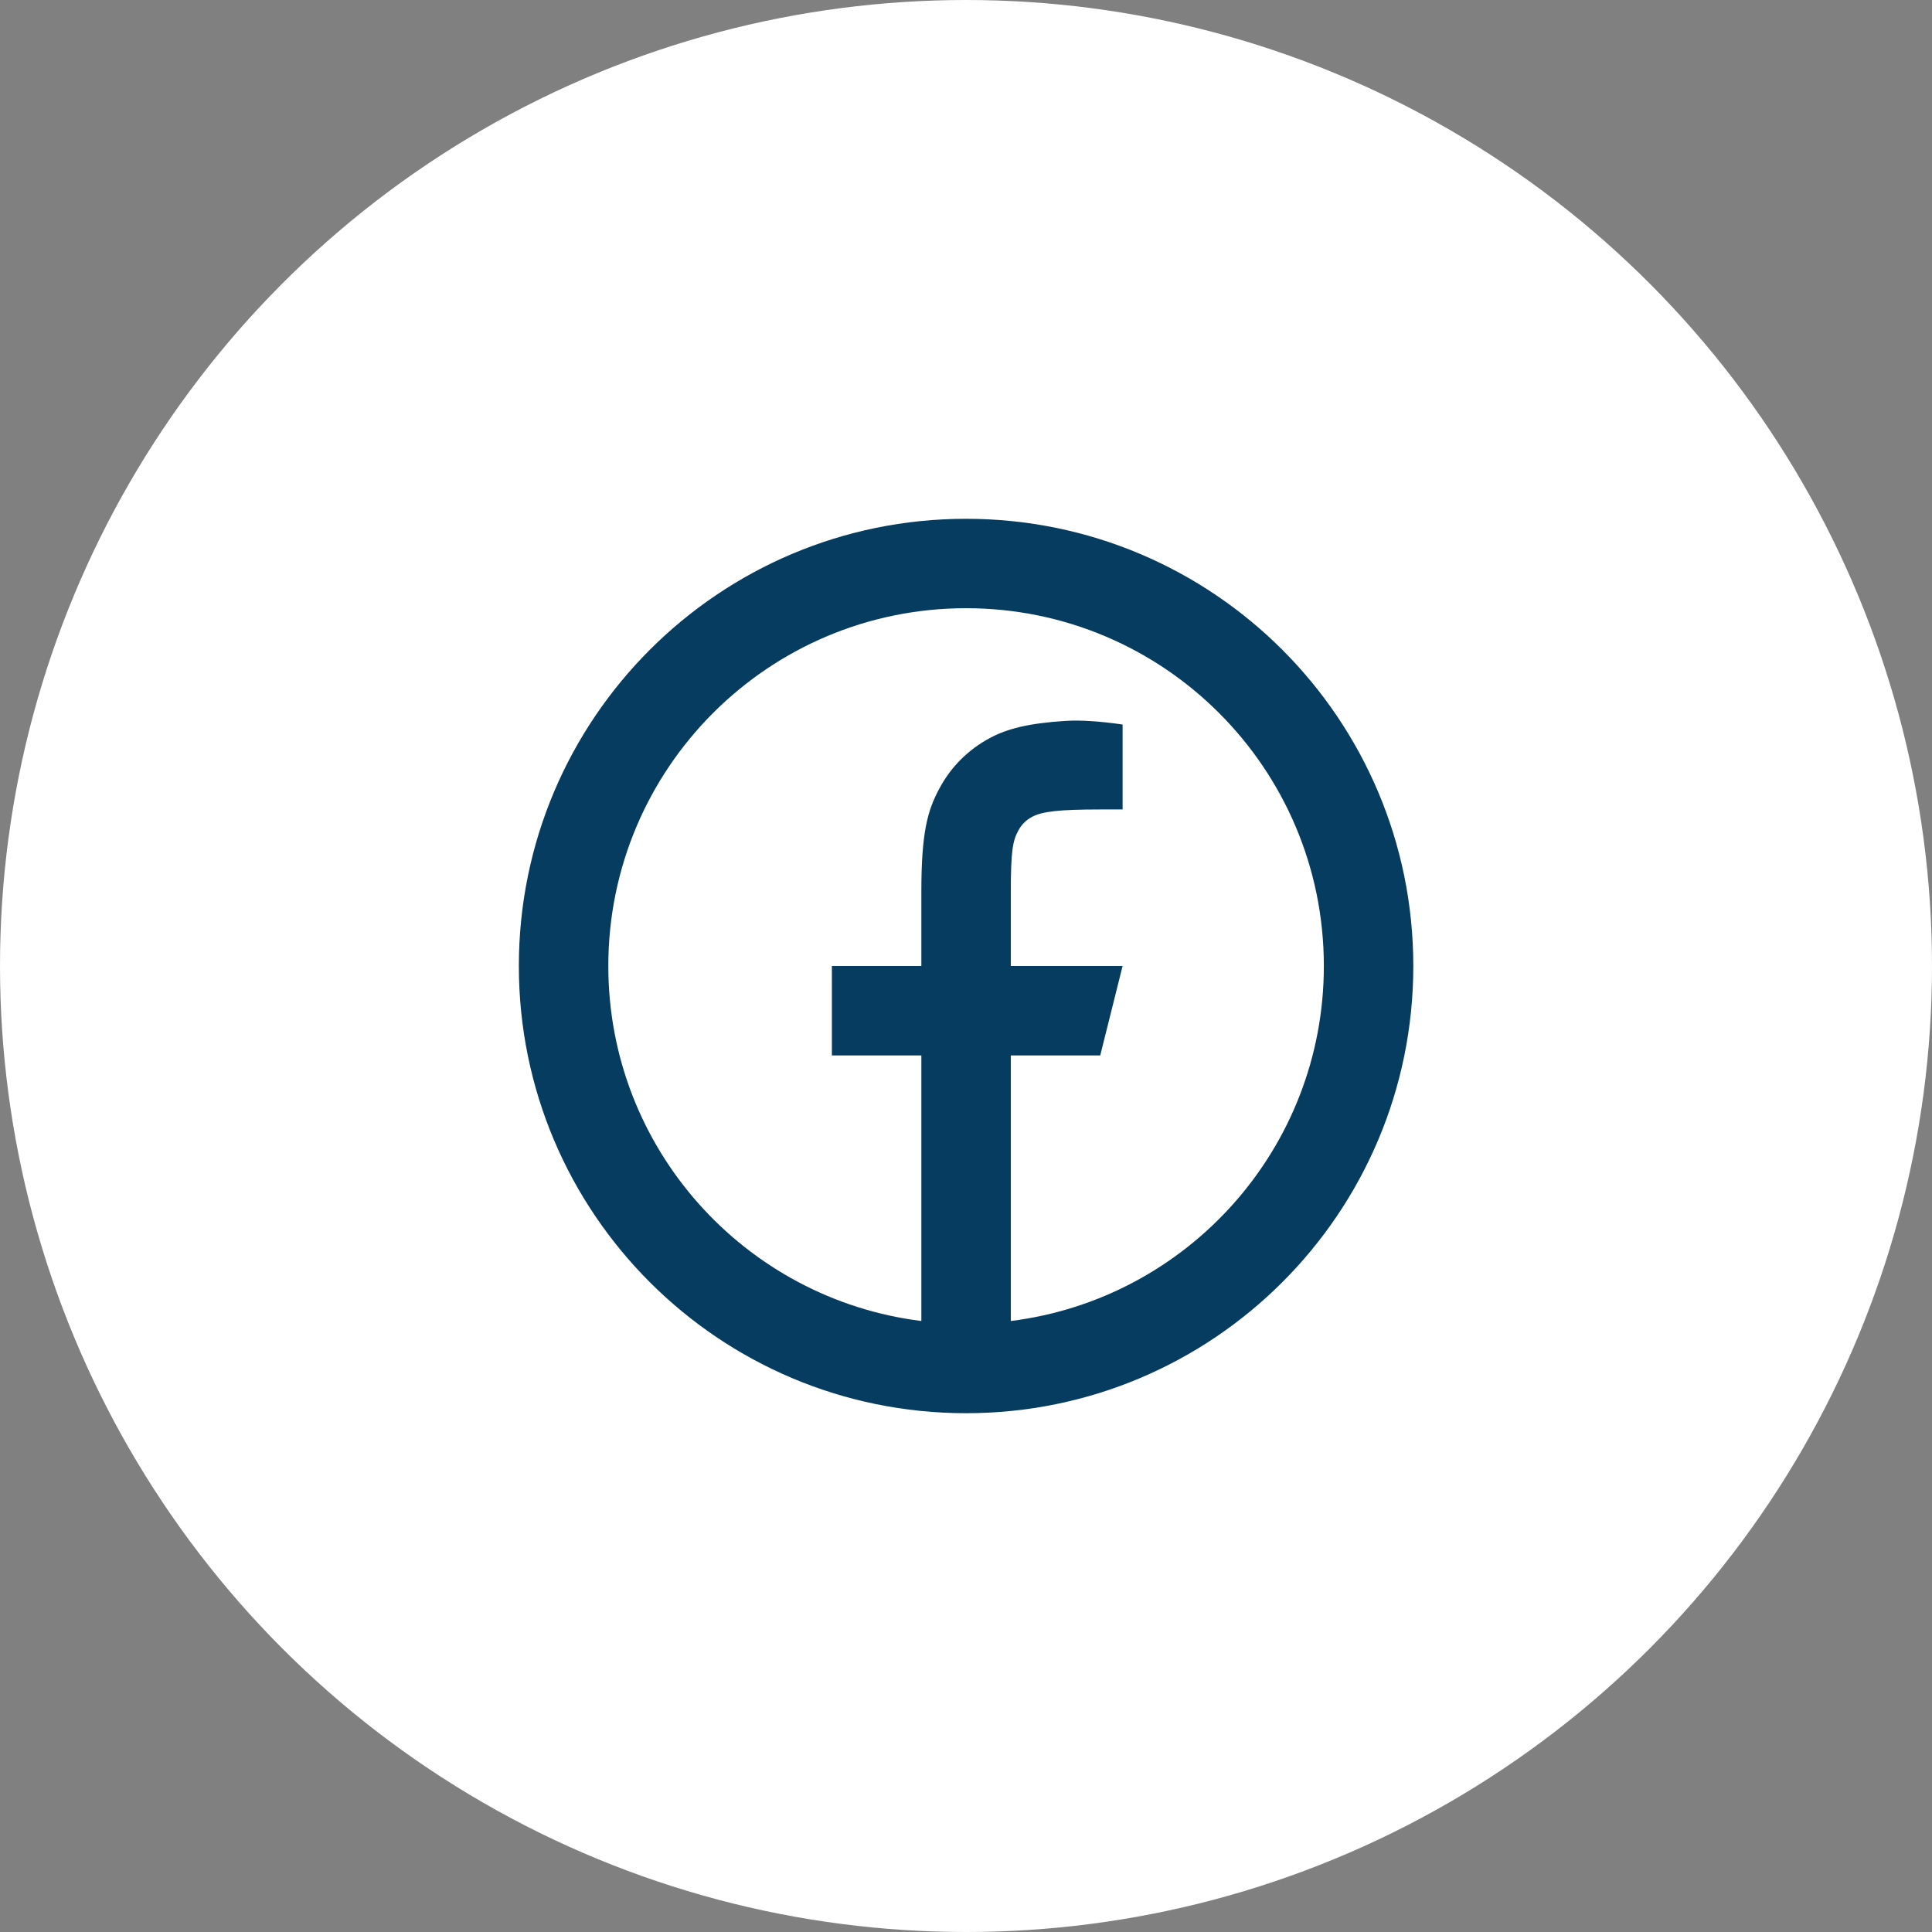 <svg width="36" height="36" viewBox="0 0 36 36" fill="none" xmlns="http://www.w3.org/2000/svg">
    <rect x="0" y="0" width="36" height="36" fill="#808080" stroke="none"/>
    <circle cx="18" cy="18" r="18" fill="white"/>
    <path d="M18.835 24.615C22.123 24.205 24.668 21.4 24.668 18C24.668 14.318 21.683 11.333 18.001 11.333C14.319 11.333 11.335 14.318 11.335 18C11.335 21.4 13.879 24.205 17.168 24.615V19.667H15.501V18H17.168V16.622C17.168 15.507 17.284 15.103 17.502 14.696C17.72 14.288 18.04 13.969 18.447 13.751C18.766 13.58 19.161 13.477 19.853 13.433C20.127 13.415 20.482 13.438 20.918 13.5V15.083H20.501C19.737 15.083 19.422 15.12 19.233 15.22C19.116 15.283 19.034 15.365 18.972 15.482C18.871 15.67 18.835 15.857 18.835 16.622V18H20.918L20.501 19.667H18.835V24.615ZM18.001 26.333C13.399 26.333 9.668 22.602 9.668 18C9.668 13.398 13.399 9.667 18.001 9.667C22.604 9.667 26.335 13.398 26.335 18C26.335 22.602 22.604 26.333 18.001 26.333Z" fill="#063C5F"/>
    </svg>
    